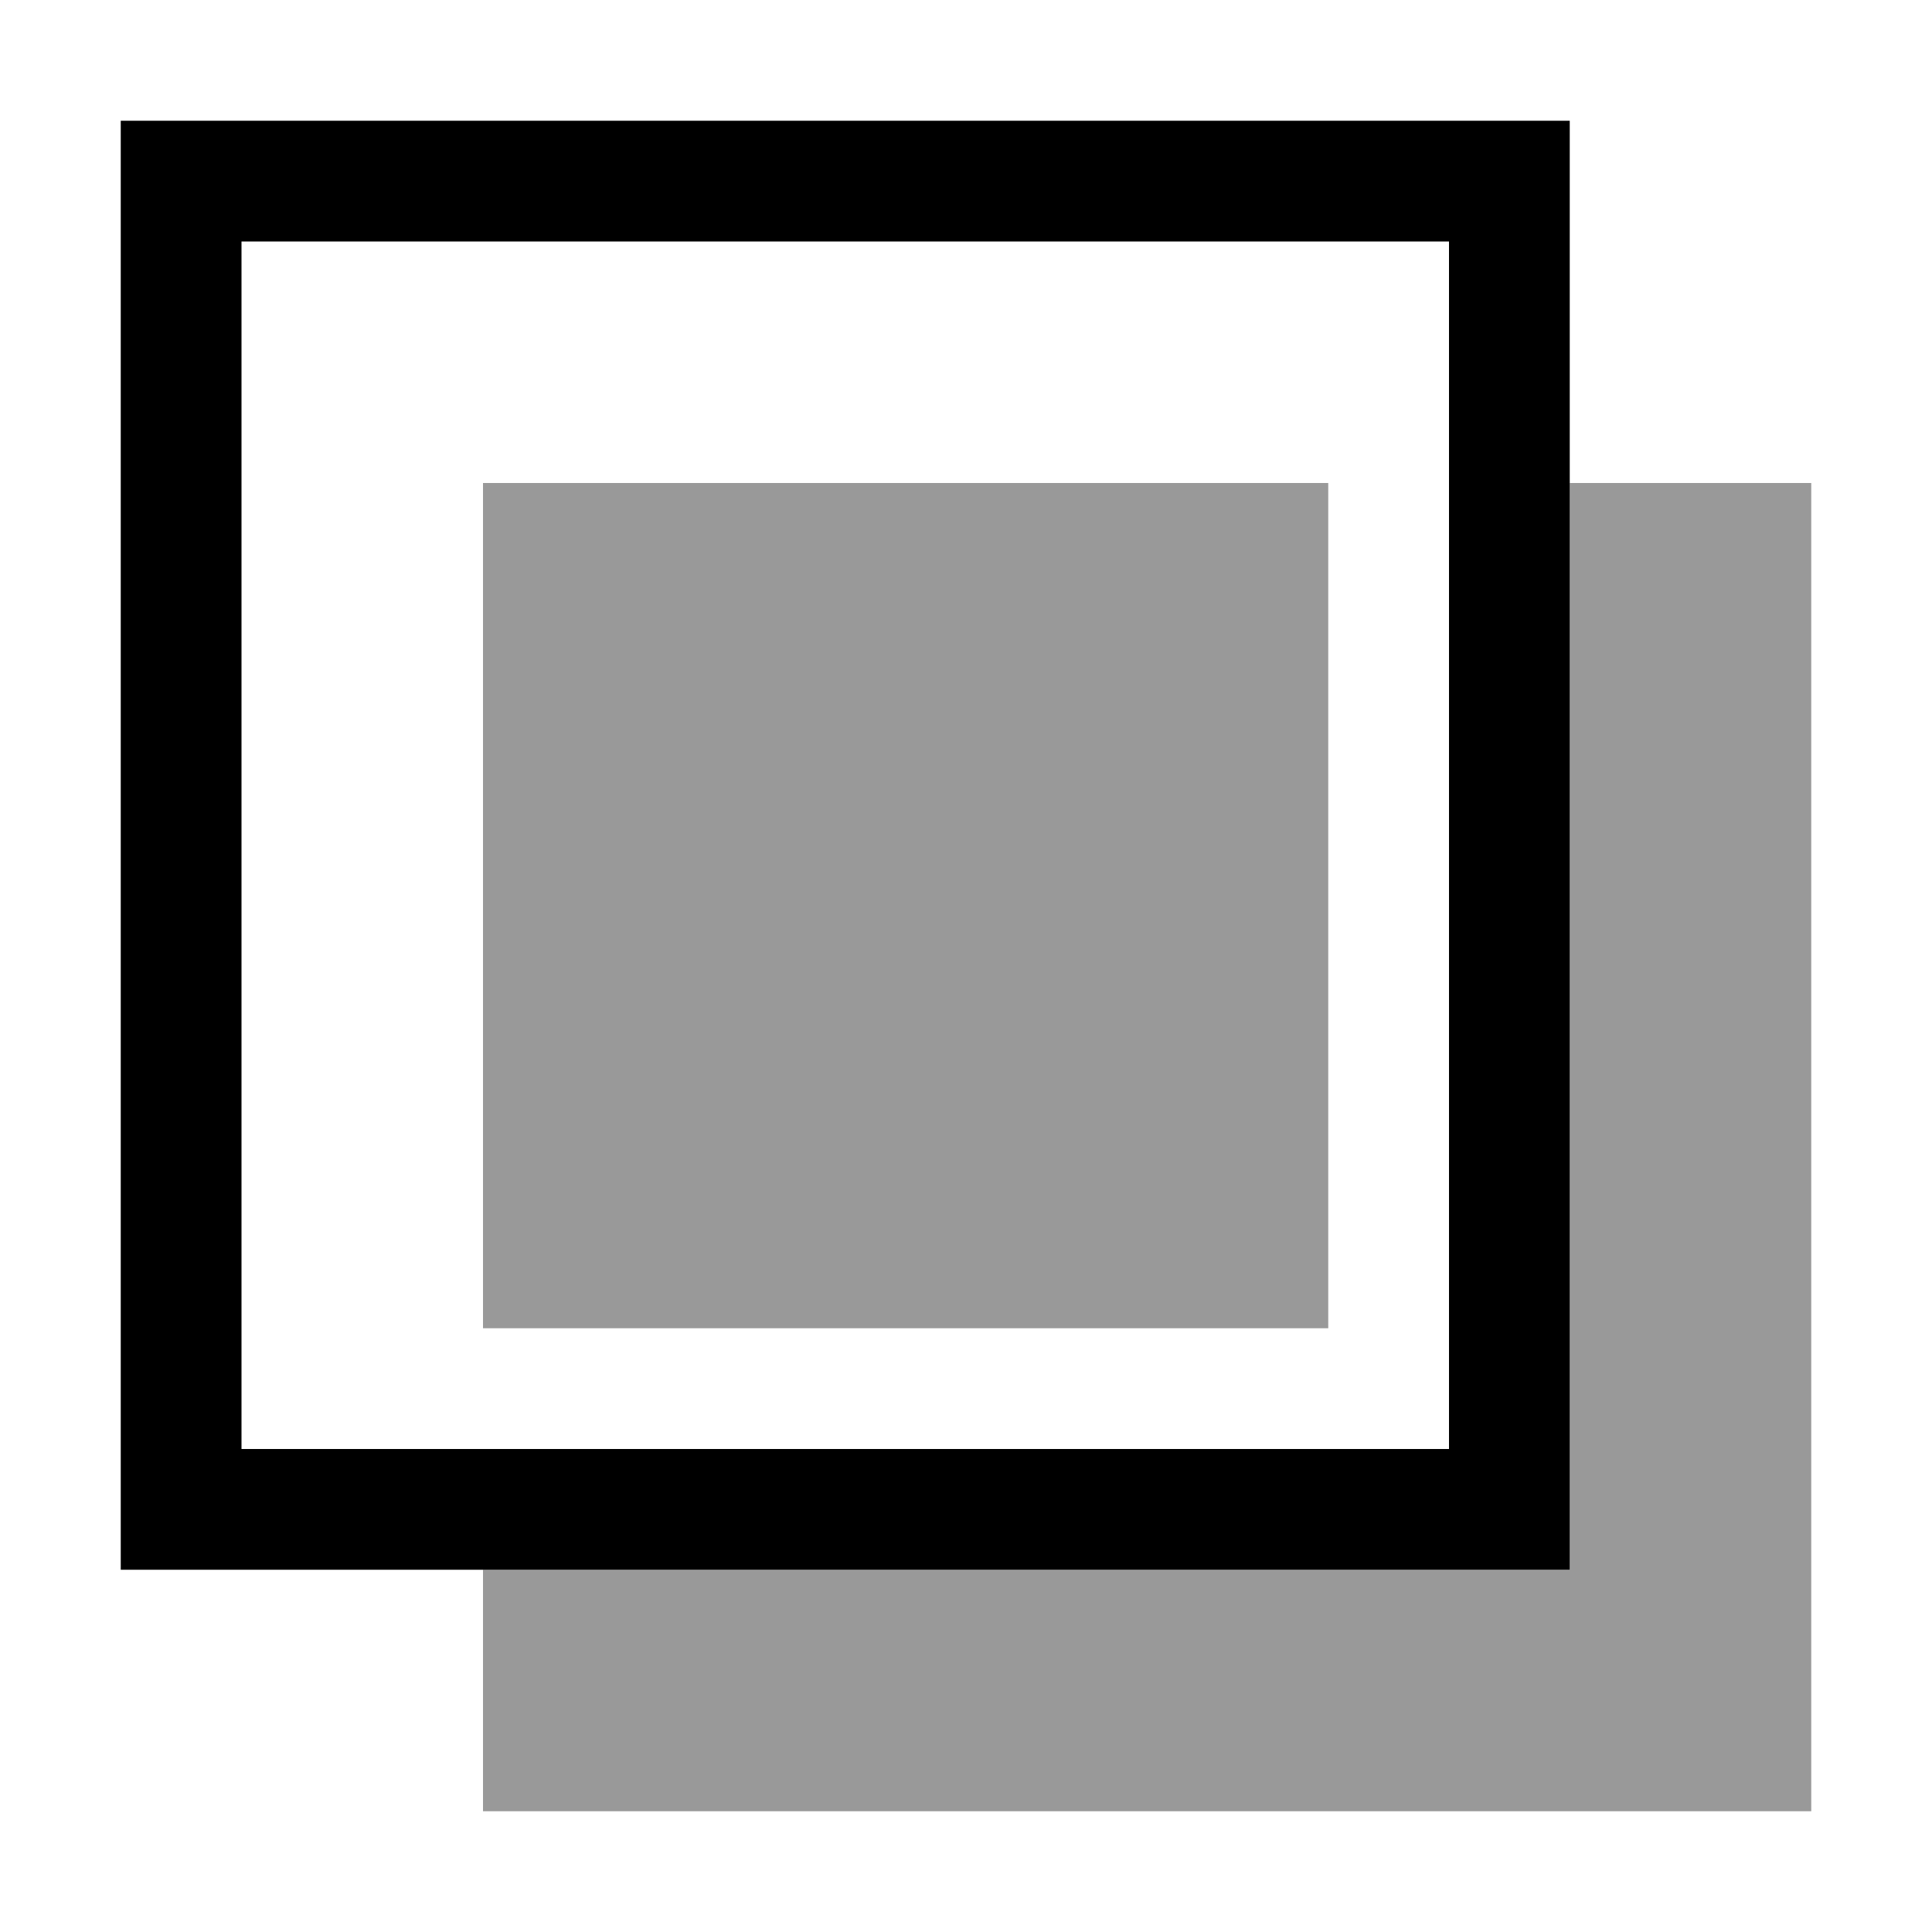 <svg width="16" height="16" viewBox="0 0 16 16" xmlns="http://www.w3.org/2000/svg"><style>@import '../colors.css';</style>
<path fill-rule="evenodd" clip-rule="evenodd" d="M13 1H1V13H13V1ZM12 2H2V12H12V2Z"/>
<path fill-rule="evenodd" clip-rule="evenodd" d="M11 4H4V11H11V4ZM13 4V13H4V15H15V4H13Z" fill-opacity="0.4"/>
</svg>
